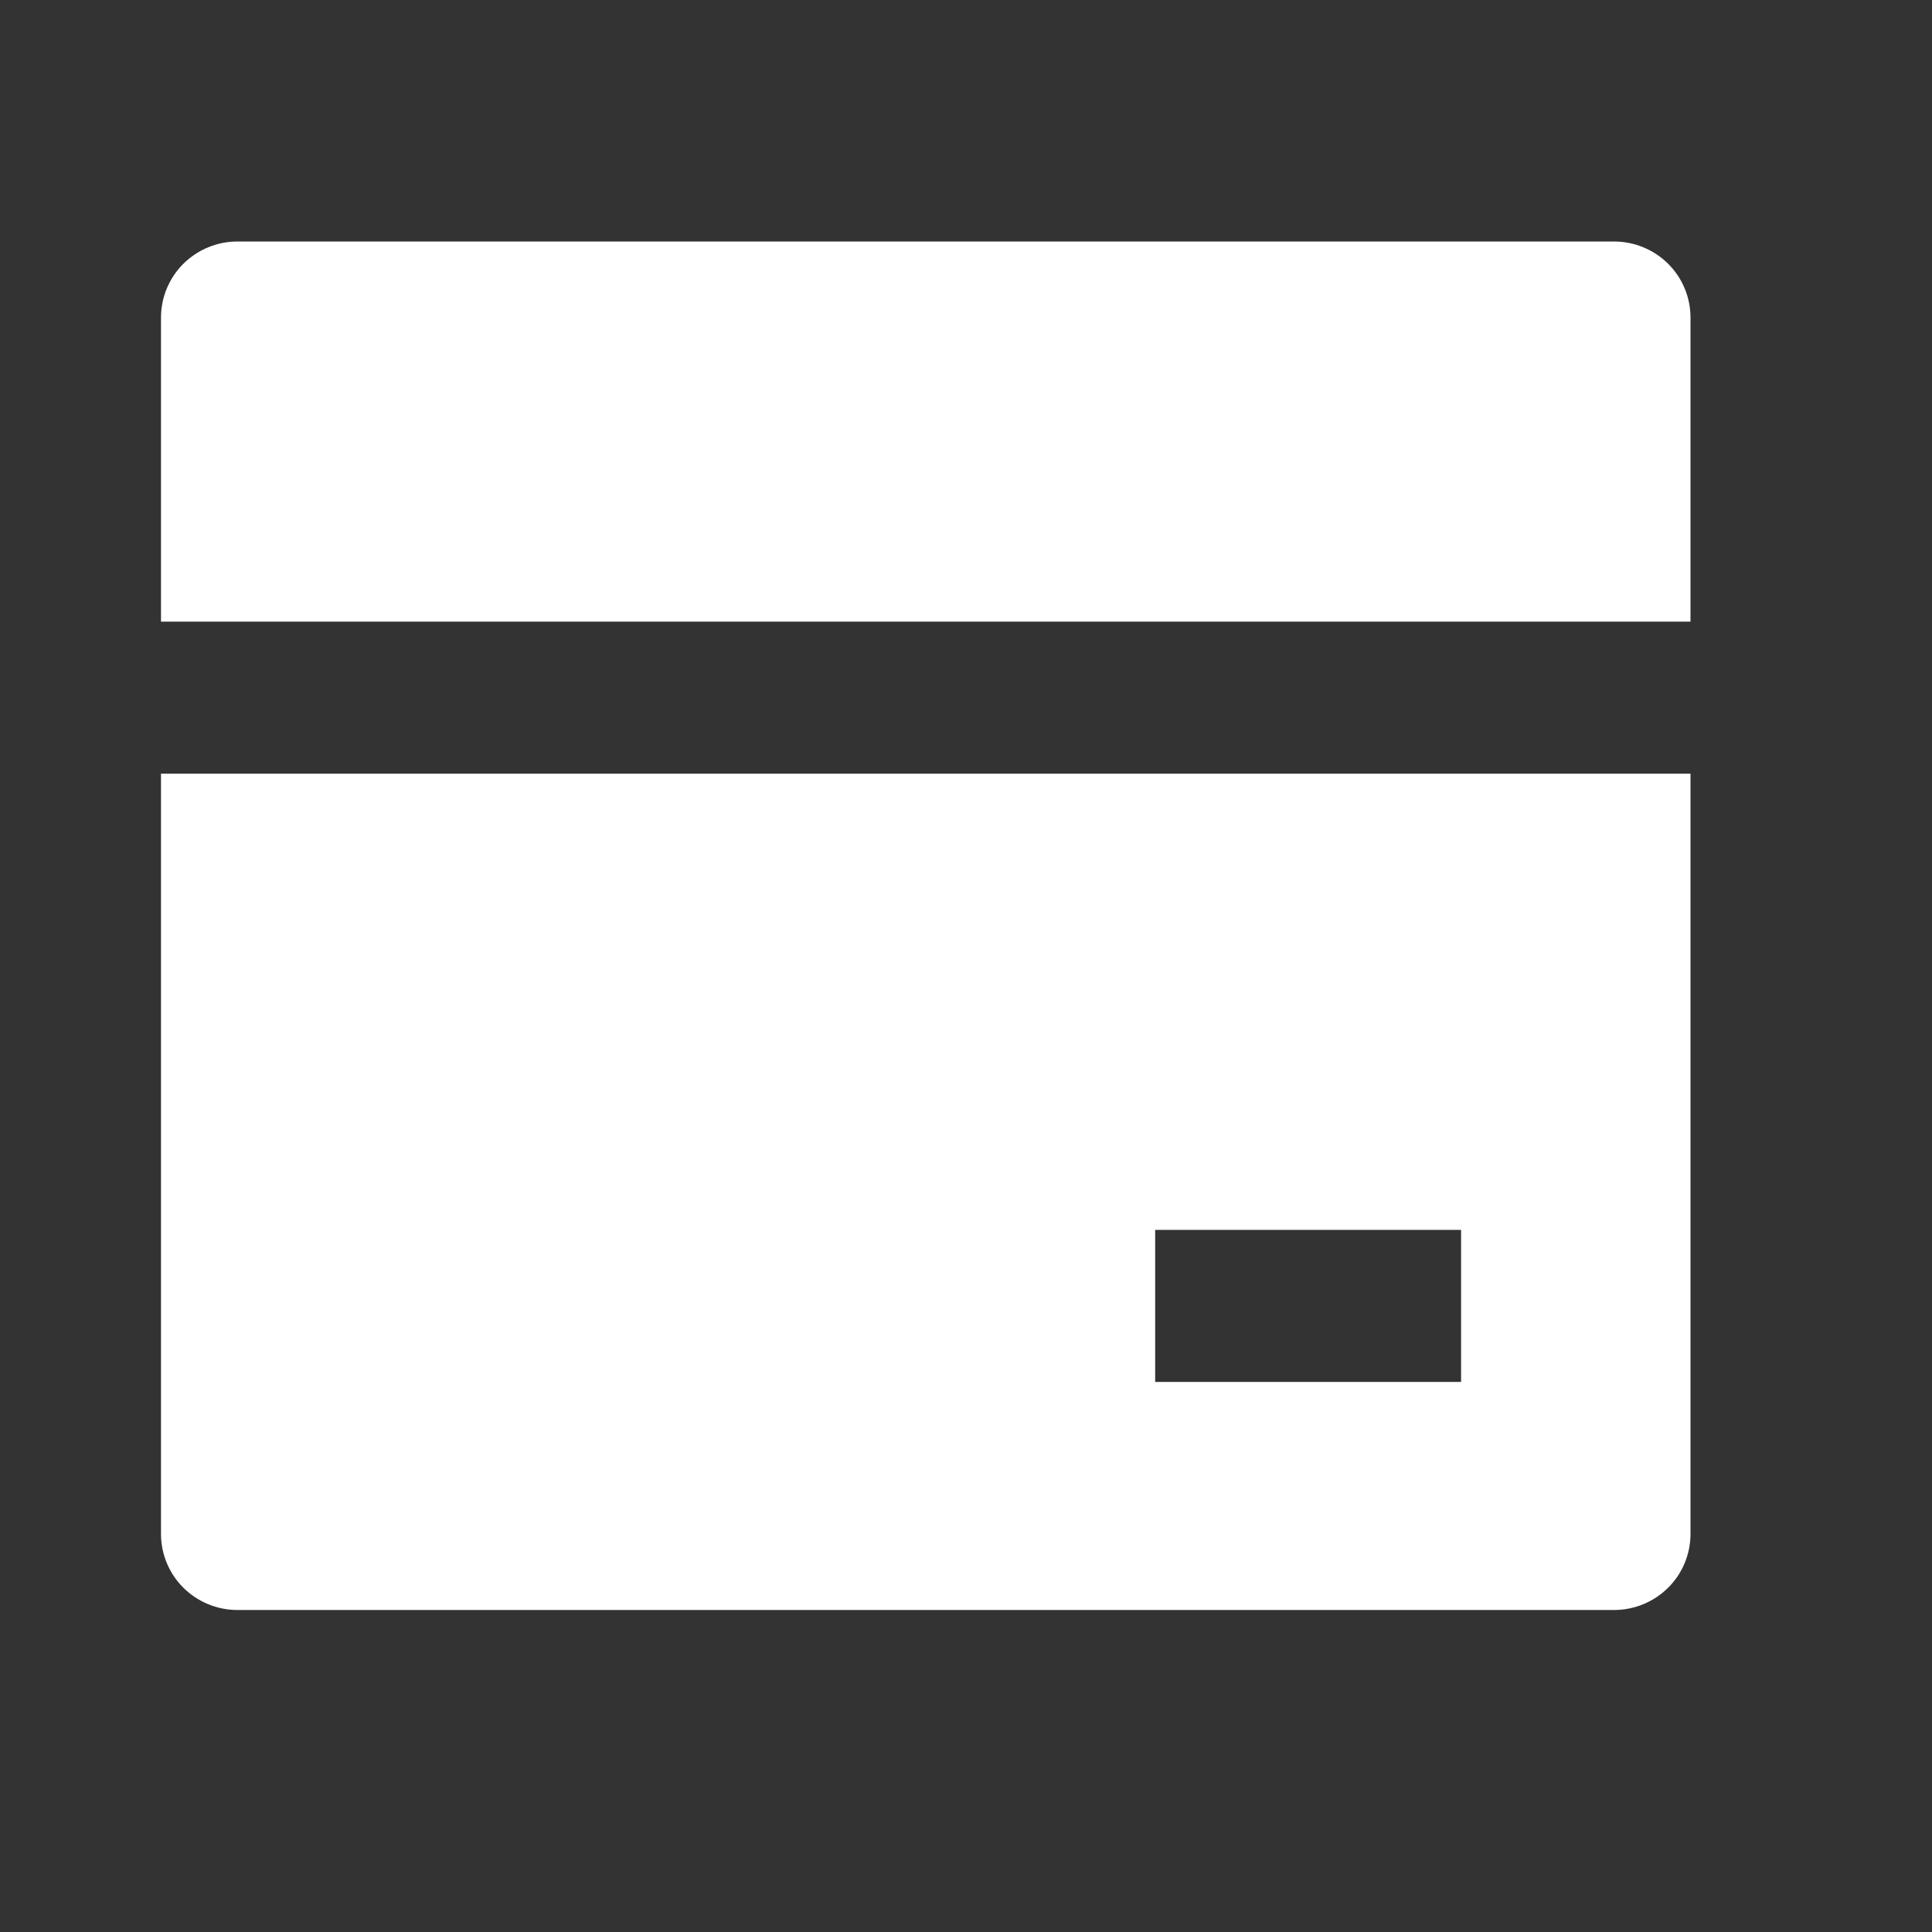 <svg width="48" height="48" viewBox="0 0 48 48" fill="none" xmlns="http://www.w3.org/2000/svg">
<rect x="0" y="0" width="48" height="48" fill="#333333" stroke="none"/>
<path d="M42 19.222V38.111C42 38.612 41.8 39.093 41.444 39.447C41.087 39.801 40.604 40 40.1 40H5.9C5.396 40 4.913 39.801 4.556 39.447C4.2 39.093 4 38.612 4 38.111V19.222H42ZM42 15.444H4V7.889C4 7.388 4.2 6.907 4.556 6.553C4.913 6.199 5.396 6 5.9 6H40.1C40.604 6 41.087 6.199 41.444 6.553C41.8 6.907 42 7.388 42 7.889V15.444ZM28.7 30.556V34.333H36.3V30.556H28.7Z" fill="white"/>
</svg>
